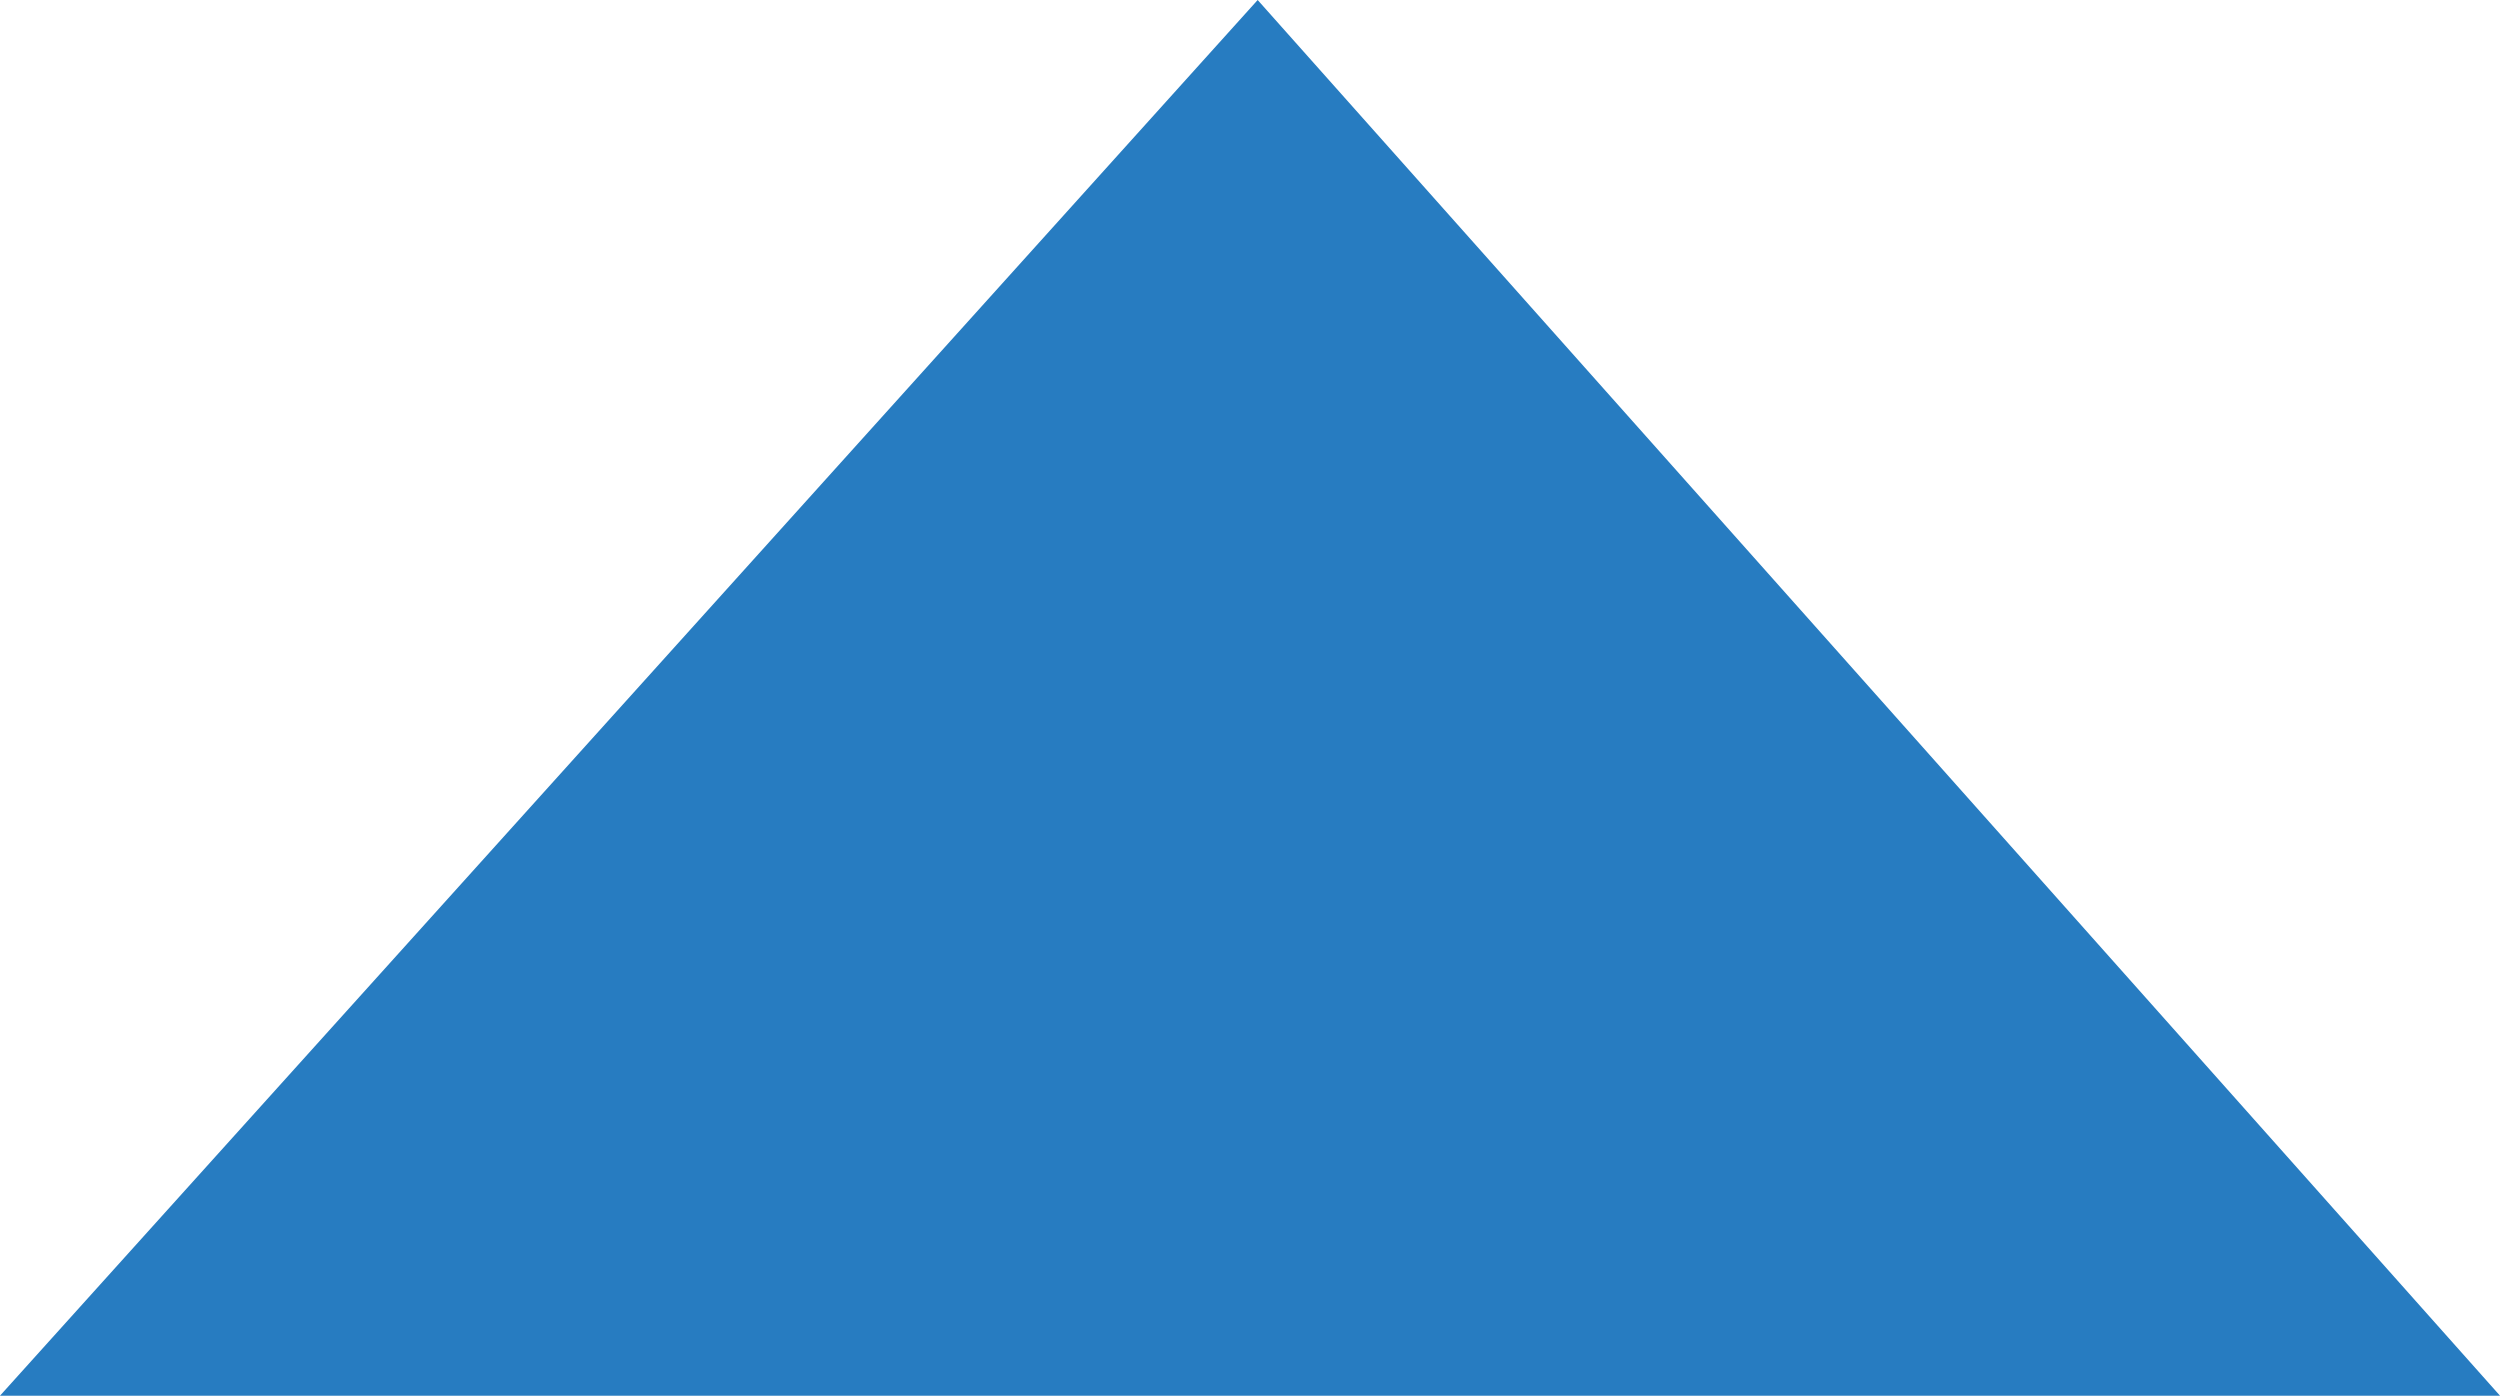 <?xml version="1.0" encoding="utf-8"?>
<!-- Generator: Adobe Illustrator 24.2.1, SVG Export Plug-In . SVG Version: 6.00 Build 0)  -->
<svg version="1.1" id="Layer_1" xmlns="http://www.w3.org/2000/svg" xmlns:xlink="http://www.w3.org/1999/xlink" x="0px" y="0px"
	 viewBox="0 0 16.3 9.1" style="enable-background:new 0 0 16.3 9.1;" xml:space="preserve">
<style type="text/css">
	.st0{fill:#277CC1;}
</style>
<g id="Group_99">
	<path id="Path_167" class="st0" d="M16.3,9.1L8.2,0L0,9.1L16.3,9.1z"/>
</g>
</svg>
